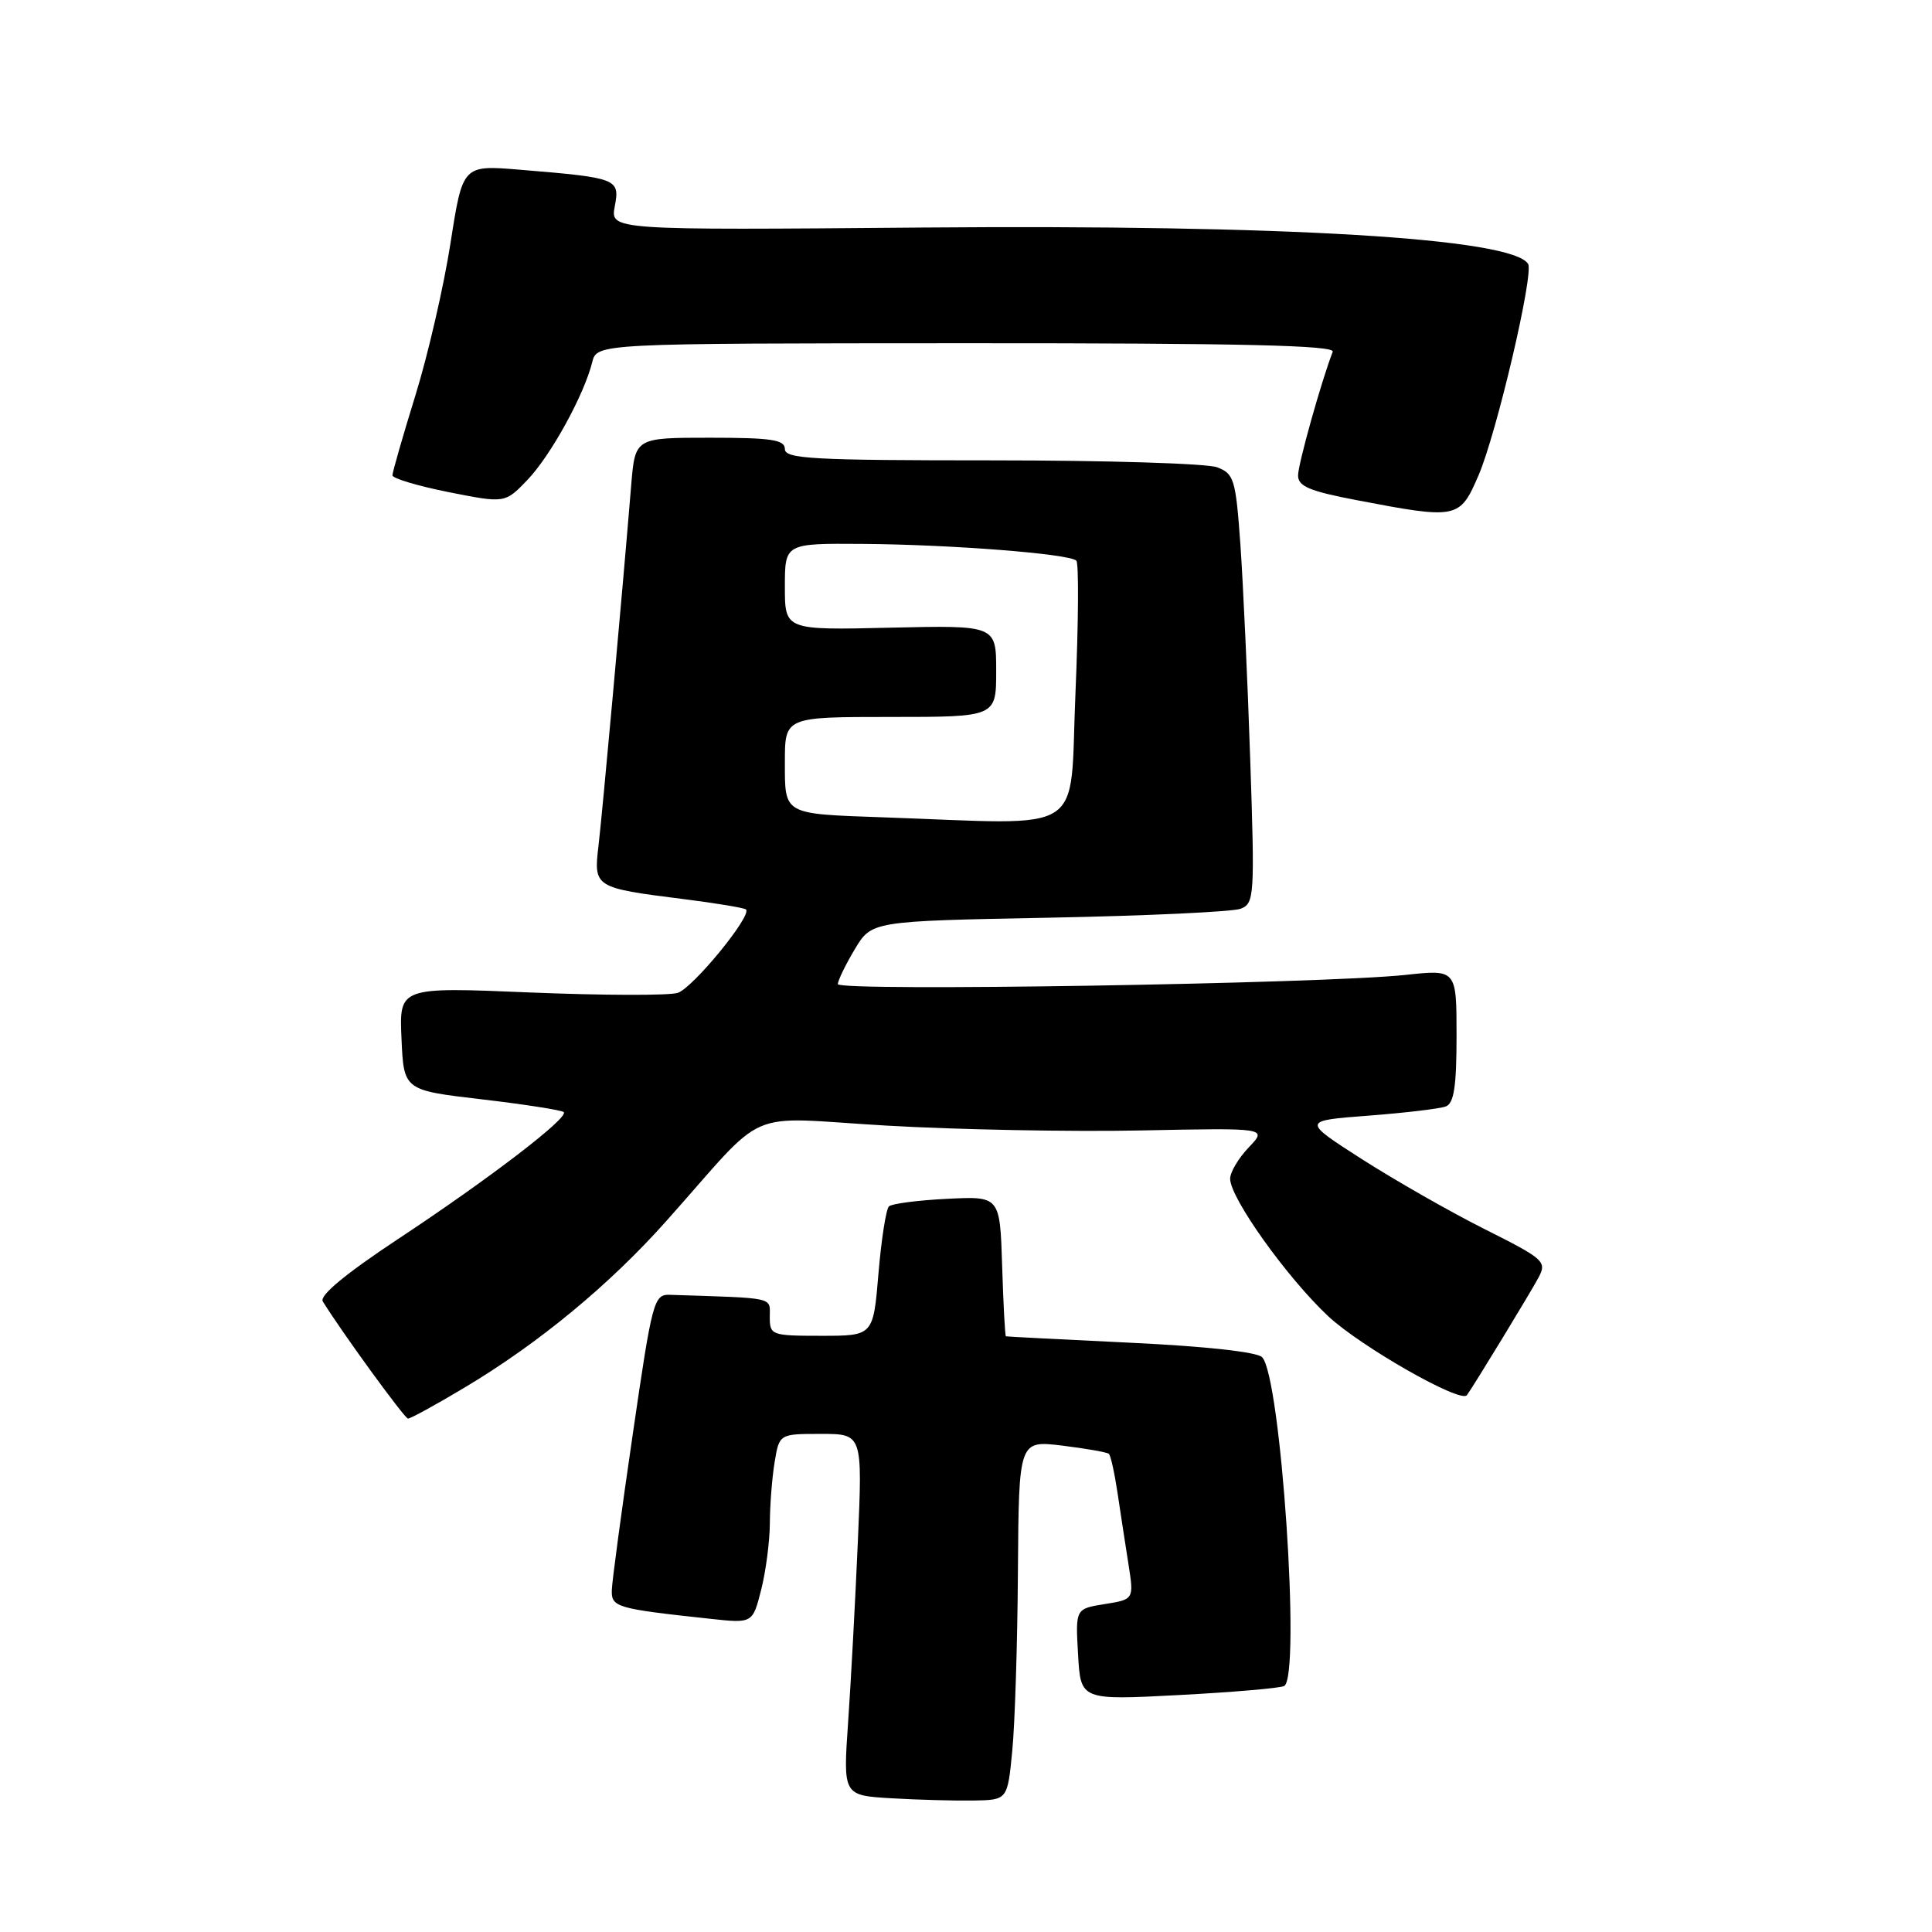 <?xml version="1.0" encoding="UTF-8" standalone="no"?>
<!DOCTYPE svg PUBLIC "-//W3C//DTD SVG 1.1//EN" "http://www.w3.org/Graphics/SVG/1.1/DTD/svg11.dtd" >
<svg xmlns="http://www.w3.org/2000/svg" xmlns:xlink="http://www.w3.org/1999/xlink" version="1.1" viewBox="0 0 256 256">
 <g >
 <path fill="currentColor"
d=" M 134.13 232.00 C 134.48 228.43 134.82 217.71 134.88 208.18 C 135.00 190.86 135.00 190.86 140.75 191.55 C 143.91 191.94 146.69 192.43 146.93 192.64 C 147.17 192.85 147.68 195.16 148.07 197.76 C 148.46 200.37 149.11 204.62 149.52 207.22 C 150.26 211.93 150.26 211.93 146.38 212.55 C 142.50 213.17 142.50 213.17 142.85 219.23 C 143.19 225.29 143.19 225.29 156.27 224.60 C 163.46 224.22 169.71 223.68 170.17 223.40 C 172.39 222.02 169.72 182.32 167.23 179.83 C 166.54 179.14 159.71 178.39 149.79 177.92 C 140.83 177.49 133.40 177.11 133.29 177.07 C 133.17 177.03 132.95 172.84 132.79 167.75 C 132.50 158.50 132.50 158.50 125.50 158.85 C 121.65 159.04 118.18 159.49 117.79 159.85 C 117.41 160.22 116.78 164.22 116.40 168.76 C 115.71 177.00 115.71 177.00 108.86 177.00 C 102.21 177.00 102.00 176.92 102.00 174.50 C 102.00 171.82 102.93 172.03 88.77 171.57 C 86.64 171.50 86.43 172.29 83.85 190.00 C 82.36 200.18 81.11 209.47 81.07 210.66 C 80.99 212.97 81.61 213.15 94.12 214.50 C 99.73 215.11 99.73 215.11 100.87 210.61 C 101.49 208.14 102.00 204.18 102.01 201.81 C 102.02 199.44 102.30 195.81 102.64 193.75 C 103.26 190.00 103.26 190.00 108.78 190.00 C 114.29 190.00 114.29 190.00 113.67 204.25 C 113.33 212.09 112.75 222.86 112.38 228.20 C 111.71 237.90 111.71 237.90 118.11 238.28 C 121.62 238.49 126.53 238.62 129.00 238.58 C 133.50 238.50 133.50 238.50 134.13 232.00 Z  M 61.56 183.86 C 71.36 178.01 80.75 170.26 88.30 161.78 C 102.06 146.35 98.16 148.03 117.50 149.15 C 126.85 149.69 142.02 149.98 151.22 149.79 C 167.94 149.45 167.94 149.45 165.47 152.03 C 164.11 153.45 163.00 155.32 163.00 156.19 C 163.00 158.74 170.53 169.29 176.00 174.41 C 180.32 178.44 193.55 185.98 194.37 184.87 C 195.23 183.71 202.88 171.14 203.87 169.27 C 204.98 167.16 204.62 166.83 196.77 162.89 C 192.22 160.61 184.90 156.43 180.50 153.62 C 172.51 148.50 172.51 148.50 181.33 147.83 C 186.18 147.46 190.79 146.91 191.58 146.61 C 192.66 146.19 193.00 143.95 193.00 137.26 C 193.00 128.45 193.00 128.45 186.25 129.18 C 175.21 130.36 111.00 131.40 111.02 130.40 C 111.03 129.91 112.04 127.82 113.27 125.77 C 115.50 122.05 115.50 122.05 139.00 121.60 C 151.93 121.35 163.36 120.82 164.40 120.41 C 166.21 119.71 166.27 118.73 165.66 100.59 C 165.31 90.09 164.72 77.30 164.36 72.17 C 163.74 63.51 163.52 62.77 161.28 61.92 C 159.96 61.41 146.52 61.00 131.43 61.00 C 107.71 61.00 104.00 60.80 104.00 59.50 C 104.00 58.27 102.23 58.00 94.08 58.00 C 84.16 58.00 84.16 58.00 83.64 64.25 C 82.46 78.62 79.81 107.83 79.30 112.10 C 78.65 117.57 78.79 117.65 90.46 119.12 C 94.85 119.67 98.63 120.30 98.85 120.51 C 99.66 121.33 91.81 130.92 89.80 131.56 C 88.65 131.93 79.87 131.90 70.30 131.51 C 52.90 130.78 52.90 130.78 53.20 137.62 C 53.50 144.46 53.50 144.46 63.86 145.67 C 69.56 146.34 74.43 147.10 74.70 147.36 C 75.41 148.08 64.83 156.19 52.77 164.16 C 45.80 168.77 42.30 171.67 42.77 172.44 C 45.26 176.48 53.60 187.94 54.06 187.97 C 54.37 187.99 57.75 186.14 61.56 183.86 Z  M 195.92 62.97 C 198.31 57.41 203.27 36.25 202.48 34.97 C 200.37 31.55 170.30 29.75 122.19 30.15 C 80.87 30.50 80.87 30.50 81.46 27.34 C 82.15 23.68 81.85 23.56 68.90 22.49 C 61.31 21.86 61.31 21.86 59.70 32.18 C 58.82 37.86 56.73 46.94 55.05 52.37 C 53.37 57.80 52.00 62.58 52.00 62.98 C 52.00 63.39 55.35 64.39 59.45 65.21 C 66.91 66.69 66.91 66.69 69.88 63.60 C 72.96 60.39 77.38 52.37 78.47 48.00 C 79.09 45.50 79.09 45.50 128.06 45.48 C 164.57 45.47 176.92 45.76 176.59 46.61 C 175.04 50.66 172.00 61.51 172.00 63.00 C 172.00 64.44 173.52 65.08 179.75 66.27 C 193.14 68.83 193.42 68.77 195.92 62.97 Z  M 117.00 108.30 C 103.72 107.83 104.00 107.99 104.00 100.98 C 104.00 95.00 104.00 95.00 118.00 95.00 C 132.00 95.00 132.00 95.00 132.00 88.92 C 132.00 82.85 132.00 82.85 118.00 83.17 C 104.00 83.50 104.00 83.50 104.00 77.75 C 104.00 72.00 104.00 72.00 114.25 72.07 C 125.98 72.15 141.72 73.38 142.62 74.29 C 142.96 74.62 142.90 82.57 142.50 91.95 C 141.69 111.00 144.41 109.25 117.00 108.30 Z "/>
</g>
</svg>